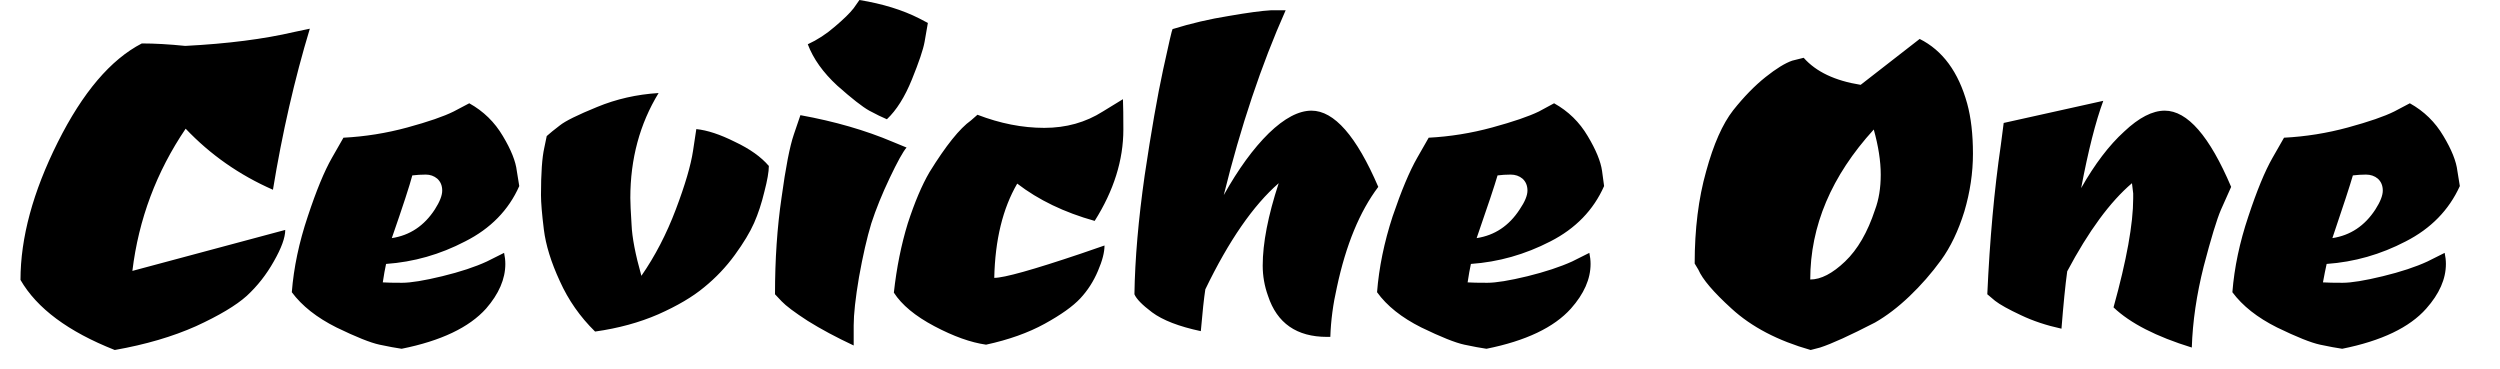 <svg width="61" height="9" viewBox="0 0 61 9" fill="none" xmlns="http://www.w3.org/2000/svg">
<path d="M2.8 8.54C1.667 8.093 0.9 7.523 0.5 6.83C0.5 5.803 0.803 4.683 1.41 3.47C2.017 2.257 2.7 1.453 3.46 1.06C3.773 1.06 4.127 1.08 4.52 1.12C5.553 1.067 6.44 0.953 7.18 0.78L7.56 0.7C7.187 1.933 6.887 3.243 6.66 4.63C5.84 4.27 5.13 3.773 4.53 3.14C3.817 4.193 3.383 5.35 3.23 6.61L6.96 5.61C6.96 5.797 6.867 6.053 6.68 6.38C6.5 6.7 6.28 6.98 6.02 7.22C5.76 7.453 5.347 7.7 4.78 7.96C4.213 8.213 3.553 8.407 2.8 8.54ZM9.34 6.89C9.44 6.897 9.597 6.9 9.81 6.9C10.023 6.9 10.35 6.847 10.79 6.74C11.23 6.633 11.593 6.513 11.88 6.38L12.3 6.17C12.32 6.263 12.33 6.353 12.33 6.44C12.33 6.807 12.173 7.17 11.86 7.53C11.447 7.99 10.76 8.317 9.8 8.51C9.66 8.49 9.48 8.457 9.26 8.41C9.04 8.363 8.69 8.223 8.21 7.99C7.73 7.75 7.367 7.463 7.12 7.13C7.167 6.53 7.297 5.913 7.51 5.28C7.717 4.653 7.913 4.177 8.1 3.85L8.38 3.36C8.907 3.333 9.427 3.25 9.94 3.11C10.453 2.97 10.83 2.84 11.07 2.72L11.45 2.52C11.797 2.713 12.07 2.98 12.27 3.32C12.47 3.653 12.583 3.937 12.61 4.17L12.67 4.54C12.41 5.127 11.97 5.577 11.35 5.89C10.737 6.21 10.093 6.393 9.42 6.44C9.393 6.56 9.367 6.71 9.34 6.89ZM10.61 5.11C10.73 4.923 10.79 4.77 10.79 4.65C10.79 4.53 10.75 4.433 10.67 4.36C10.59 4.293 10.497 4.26 10.39 4.26C10.277 4.26 10.167 4.267 10.06 4.28C10 4.513 9.833 5.023 9.56 5.81C10 5.743 10.35 5.51 10.61 5.11ZM16.07 2.27C15.61 3.023 15.38 3.877 15.38 4.83C15.38 4.95 15.39 5.167 15.41 5.48C15.423 5.793 15.503 6.21 15.65 6.73C15.983 6.25 16.263 5.71 16.49 5.11C16.717 4.51 16.857 4.033 16.91 3.68L16.99 3.15C17.257 3.177 17.57 3.28 17.93 3.46C18.297 3.633 18.573 3.83 18.76 4.05C18.76 4.19 18.723 4.4 18.65 4.68C18.583 4.96 18.5 5.213 18.4 5.44C18.3 5.667 18.143 5.927 17.93 6.22C17.717 6.513 17.467 6.777 17.18 7.01C16.9 7.243 16.527 7.463 16.06 7.67C15.6 7.87 15.087 8.01 14.52 8.09C14.153 7.73 13.867 7.32 13.66 6.86C13.447 6.4 13.317 5.98 13.27 5.6C13.223 5.22 13.2 4.94 13.2 4.76C13.2 4.227 13.227 3.843 13.28 3.61L13.34 3.32C13.413 3.253 13.52 3.167 13.66 3.06C13.793 2.953 14.097 2.803 14.57 2.61C15.037 2.417 15.537 2.303 16.07 2.27ZM21.71 4.34C21.523 4.733 21.373 5.103 21.26 5.45C21.153 5.803 21.053 6.24 20.96 6.76C20.873 7.273 20.83 7.667 20.83 7.94C20.83 8.22 20.83 8.383 20.83 8.43C20.403 8.23 20.03 8.03 19.71 7.83C19.39 7.623 19.177 7.463 19.07 7.35L18.91 7.18C18.91 6.333 18.963 5.547 19.07 4.82C19.17 4.087 19.27 3.573 19.37 3.28L19.53 2.81C20.37 2.963 21.12 3.18 21.78 3.46L22.12 3.6C22.033 3.7 21.897 3.947 21.71 4.34ZM21.64 2.91C21.527 2.863 21.383 2.793 21.21 2.7C21.043 2.607 20.783 2.403 20.43 2.09C20.083 1.77 19.843 1.433 19.71 1.08C19.943 0.973 20.163 0.83 20.37 0.65C20.583 0.47 20.737 0.32 20.83 0.2L20.97 0C21.537 0.093 22.023 0.243 22.43 0.45L22.64 0.56C22.62 0.68 22.593 0.833 22.56 1.02C22.527 1.207 22.423 1.513 22.25 1.94C22.077 2.367 21.873 2.69 21.64 2.91ZM26.91 2.72L27.4 2.42C27.407 2.587 27.41 2.833 27.41 3.16C27.41 3.907 27.177 4.65 26.71 5.39C25.97 5.183 25.34 4.88 24.82 4.48C24.467 5.087 24.28 5.853 24.26 6.78C24.5 6.78 25.203 6.583 26.37 6.19L26.95 5.99C26.95 6.157 26.897 6.363 26.79 6.61C26.683 6.863 26.54 7.087 26.36 7.28C26.18 7.473 25.89 7.68 25.49 7.9C25.09 8.12 24.613 8.29 24.06 8.41C23.687 8.357 23.267 8.207 22.8 7.96C22.333 7.713 22.003 7.44 21.81 7.14C21.877 6.533 21.99 5.97 22.15 5.45C22.317 4.937 22.493 4.52 22.68 4.2C23.08 3.553 23.417 3.133 23.69 2.94L23.85 2.8C24.403 3.013 24.947 3.12 25.48 3.12C26.013 3.12 26.49 2.987 26.91 2.72ZM32 2.7C32.553 2.7 33.097 3.32 33.63 4.56C33.177 5.16 32.84 5.977 32.62 7.01C32.527 7.417 32.473 7.82 32.46 8.22H32.38C31.64 8.22 31.16 7.887 30.94 7.22C30.853 6.98 30.81 6.733 30.81 6.48C30.81 5.933 30.94 5.263 31.2 4.47C30.58 5.01 29.983 5.873 29.41 7.06C29.377 7.273 29.34 7.613 29.3 8.08C28.767 7.967 28.37 7.813 28.11 7.62C27.87 7.44 27.727 7.293 27.68 7.18C27.693 6.32 27.777 5.353 27.93 4.28C28.09 3.207 28.24 2.347 28.38 1.7C28.52 1.053 28.597 0.723 28.61 0.71C29.063 0.57 29.52 0.463 29.98 0.39C30.44 0.31 30.787 0.263 31.02 0.25H31.37C30.777 1.583 30.273 3.087 29.86 4.76C30.213 4.127 30.58 3.623 30.96 3.25C31.34 2.883 31.687 2.7 32 2.7ZM35.81 6.89C35.91 6.897 36.07 6.9 36.29 6.9C36.503 6.9 36.83 6.847 37.27 6.74C37.703 6.633 38.067 6.513 38.36 6.38L38.78 6.17C38.8 6.263 38.81 6.353 38.81 6.44C38.81 6.807 38.65 7.17 38.33 7.53C37.917 7.99 37.23 8.317 36.27 8.51C36.13 8.49 35.95 8.457 35.73 8.41C35.51 8.363 35.16 8.223 34.68 7.99C34.2 7.75 33.84 7.463 33.6 7.13C33.647 6.53 33.773 5.913 33.98 5.28C34.193 4.653 34.393 4.177 34.58 3.85L34.86 3.36C35.38 3.333 35.897 3.25 36.41 3.11C36.923 2.97 37.303 2.84 37.55 2.72L37.92 2.52C38.267 2.713 38.54 2.98 38.74 3.32C38.94 3.653 39.057 3.937 39.09 4.17L39.14 4.54C38.88 5.127 38.443 5.577 37.83 5.89C37.21 6.21 36.563 6.393 35.89 6.44C35.863 6.56 35.837 6.71 35.81 6.89ZM37.08 5.11C37.207 4.923 37.27 4.77 37.27 4.65C37.27 4.53 37.23 4.433 37.15 4.36C37.07 4.293 36.973 4.26 36.86 4.26C36.747 4.26 36.64 4.267 36.54 4.28C36.473 4.513 36.303 5.023 36.03 5.81C36.47 5.743 36.82 5.51 37.08 5.11ZM48 2.53C48.093 2.87 48.14 3.277 48.14 3.75C48.14 4.217 48.07 4.687 47.93 5.16C47.783 5.633 47.593 6.03 47.36 6.35C47.127 6.67 46.87 6.963 46.59 7.23C46.31 7.497 46.03 7.71 45.75 7.87C45.143 8.183 44.697 8.387 44.41 8.48L44.18 8.54C43.38 8.313 42.737 7.977 42.25 7.53C41.81 7.13 41.54 6.813 41.44 6.58L41.35 6.43C41.35 5.59 41.443 4.84 41.63 4.18C41.81 3.52 42.03 3.023 42.29 2.69C42.55 2.363 42.813 2.093 43.08 1.88C43.34 1.673 43.557 1.54 43.73 1.48L44.01 1.41C44.31 1.75 44.773 1.97 45.4 2.07L46.84 0.95C47.4 1.23 47.787 1.757 48 2.53ZM44.17 6.82C44.43 6.82 44.713 6.673 45.02 6.38C45.327 6.087 45.57 5.667 45.75 5.12C45.843 4.873 45.89 4.587 45.89 4.26C45.89 3.933 45.833 3.567 45.72 3.16C44.687 4.293 44.17 5.513 44.17 6.82ZM51.57 7.5C51.89 6.347 52.05 5.46 52.05 4.84C52.05 4.793 52.05 4.753 52.05 4.72L52.02 4.47C51.487 4.923 50.96 5.64 50.44 6.62C50.393 6.96 50.347 7.427 50.3 8.02C49.933 7.94 49.603 7.83 49.31 7.69C49.01 7.55 48.8 7.433 48.68 7.34L48.49 7.18C48.55 5.847 48.66 4.633 48.82 3.54L48.89 3L51.32 2.46C51.133 2.967 50.953 3.677 50.78 4.59C51.113 4.003 51.463 3.543 51.83 3.21C52.19 2.87 52.52 2.7 52.82 2.7C53.373 2.7 53.913 3.32 54.44 4.56C54.38 4.693 54.297 4.88 54.19 5.12C54.09 5.353 53.95 5.813 53.77 6.5C53.597 7.187 53.5 7.847 53.48 8.48C52.613 8.213 51.977 7.887 51.57 7.5ZM56.68 6.89C56.787 6.897 56.947 6.9 57.16 6.9C57.373 6.9 57.7 6.847 58.14 6.74C58.58 6.633 58.943 6.513 59.23 6.38L59.65 6.17C59.67 6.263 59.68 6.353 59.68 6.44C59.68 6.807 59.52 7.17 59.2 7.53C58.793 7.99 58.11 8.317 57.15 8.51C57.01 8.49 56.83 8.457 56.61 8.41C56.39 8.363 56.04 8.223 55.56 7.99C55.08 7.75 54.717 7.463 54.47 7.13C54.517 6.53 54.647 5.913 54.86 5.28C55.067 4.653 55.263 4.177 55.45 3.85L55.73 3.36C56.257 3.333 56.777 3.25 57.29 3.11C57.803 2.97 58.18 2.84 58.42 2.72L58.8 2.52C59.147 2.713 59.42 2.98 59.62 3.32C59.82 3.653 59.933 3.937 59.96 4.17L60.02 4.54C59.753 5.127 59.313 5.577 58.7 5.89C58.087 6.21 57.443 6.393 56.77 6.44C56.743 6.56 56.713 6.71 56.68 6.89ZM57.96 5.11C58.08 4.923 58.14 4.77 58.14 4.65C58.14 4.53 58.1 4.433 58.02 4.36C57.94 4.293 57.843 4.26 57.73 4.26C57.623 4.26 57.517 4.267 57.41 4.28C57.343 4.513 57.177 5.023 56.91 5.81C57.35 5.743 57.7 5.51 57.96 5.11Z" fill="black"/>
</svg>
